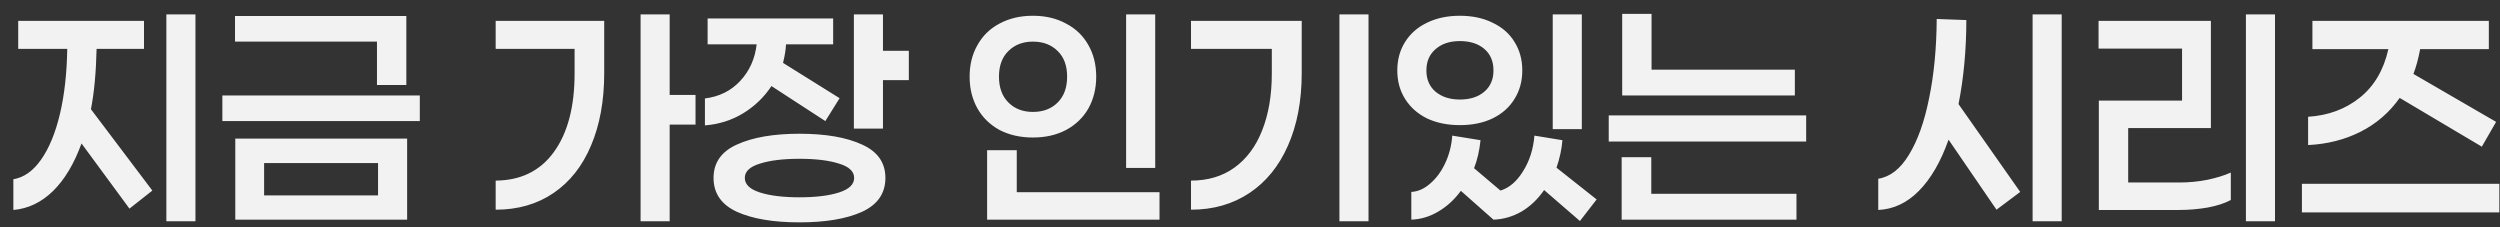 <svg width="165" height="15" viewBox="0 0 165 15" fill="none" xmlns="http://www.w3.org/2000/svg">
<rect x="0" y="0" width="165" height="15" fill="#333333" stroke="none"/>
<path d="M12.9 14.604H10.98V0.951H12.9V14.604ZM6.375 3.227C6.34 4.791 6.215 6.119 6.002 7.209L10.055 12.578L8.544 13.769L5.38 9.467C4.894 10.806 4.266 11.855 3.495 12.613C2.725 13.36 1.854 13.775 0.882 13.858V11.831C1.581 11.713 2.192 11.28 2.713 10.533C3.246 9.775 3.661 8.767 3.958 7.511C4.254 6.255 4.414 4.827 4.438 3.227H1.202V1.378H9.504V3.227H6.375ZM24.88 5.609V2.747H15.511V1.058H26.818V5.609H24.88ZM14.676 7.991V6.302H27.707V7.991H14.676ZM15.529 14.498V9.147H26.871V14.498H15.529ZM24.951 10.764H17.431V12.898H24.951V10.764ZM44.198 8.222V14.604H42.278V0.951H44.198V6.267H45.905V8.222H44.198ZM39.878 1.378V4.827C39.878 6.652 39.588 8.246 39.007 9.609C38.438 10.96 37.615 12.003 36.536 12.738C35.458 13.473 34.184 13.84 32.714 13.84V11.92C34.373 11.908 35.653 11.28 36.554 10.036C37.467 8.779 37.923 7.049 37.923 4.844V3.227H32.714V1.378H39.878ZM59.983 5.289H58.276V8.489H56.356V0.951H58.276V3.351H59.983V5.289ZM50.916 5.68C50.431 6.415 49.808 7.013 49.05 7.476C48.291 7.938 47.45 8.204 46.525 8.276V6.498C47.474 6.379 48.25 5.994 48.854 5.342C49.471 4.679 49.832 3.873 49.939 2.924H46.703V1.218H54.988V2.924H51.877C51.865 3.256 51.799 3.665 51.681 4.151L55.414 6.48L54.472 7.991L50.916 5.68ZM52.765 8.827C54.484 8.827 55.859 9.064 56.89 9.538C57.921 10 58.437 10.735 58.437 11.742C58.437 12.761 57.921 13.508 56.89 13.982C55.859 14.444 54.484 14.676 52.765 14.676C51.047 14.676 49.672 14.444 48.641 13.982C47.61 13.508 47.094 12.761 47.094 11.742C47.094 10.735 47.61 10 48.641 9.538C49.684 9.064 51.059 8.827 52.765 8.827ZM52.765 13.022C53.844 13.022 54.715 12.916 55.379 12.702C56.042 12.489 56.374 12.169 56.374 11.742C56.374 11.316 56.042 11.002 55.379 10.8C54.715 10.587 53.844 10.48 52.765 10.48C51.687 10.48 50.816 10.587 50.152 10.8C49.488 11.002 49.157 11.316 49.157 11.742C49.157 12.169 49.488 12.489 50.152 12.702C50.816 12.916 51.687 13.022 52.765 13.022ZM74.324 11.084V0.951H76.244V11.084H74.324ZM68.172 1.04C69.002 1.04 69.731 1.212 70.359 1.556C70.999 1.887 71.491 2.361 71.835 2.978C72.178 3.582 72.35 4.276 72.35 5.058C72.35 5.84 72.178 6.539 71.835 7.156C71.491 7.76 70.999 8.234 70.359 8.578C69.731 8.91 69.002 9.076 68.172 9.076C67.343 9.076 66.608 8.91 65.968 8.578C65.34 8.234 64.854 7.76 64.51 7.156C64.166 6.539 63.995 5.84 63.995 5.058C63.995 4.276 64.166 3.582 64.51 2.978C64.854 2.361 65.34 1.887 65.968 1.556C66.608 1.212 67.343 1.04 68.172 1.04ZM68.172 2.747C67.509 2.747 66.969 2.954 66.555 3.369C66.14 3.772 65.932 4.335 65.932 5.058C65.932 5.781 66.14 6.35 66.555 6.764C66.969 7.179 67.509 7.387 68.172 7.387C68.848 7.387 69.393 7.179 69.808 6.764C70.223 6.35 70.43 5.781 70.43 5.058C70.43 4.335 70.223 3.772 69.808 3.369C69.393 2.954 68.848 2.747 68.172 2.747ZM76.528 12.684V14.498H65.15V9.911H67.106V12.684H76.528ZM88.402 14.604V0.951H90.322V14.604H88.402ZM85.913 4.827C85.913 6.652 85.611 8.246 85.006 9.609C84.413 10.96 83.566 12.003 82.464 12.738C81.362 13.473 80.076 13.84 78.606 13.84V11.92C79.72 11.92 80.674 11.636 81.468 11.067C82.274 10.486 82.885 9.668 83.299 8.613C83.726 7.547 83.939 6.29 83.939 4.844V3.227H78.606V1.378H85.913V4.827ZM102.48 8.524V0.951H104.4V8.524H102.48ZM100.471 4.649C100.471 5.36 100.299 5.988 99.955 6.533C99.624 7.079 99.144 7.505 98.515 7.813C97.899 8.11 97.176 8.258 96.347 8.258C95.529 8.258 94.806 8.11 94.178 7.813C93.561 7.505 93.081 7.079 92.738 6.533C92.394 5.988 92.222 5.36 92.222 4.649C92.222 3.938 92.394 3.31 92.738 2.764C93.081 2.219 93.561 1.799 94.178 1.502C94.806 1.194 95.529 1.04 96.347 1.04C97.176 1.04 97.899 1.194 98.515 1.502C99.144 1.799 99.624 2.219 99.955 2.764C100.299 3.31 100.471 3.938 100.471 4.649ZM94.142 4.649C94.142 5.241 94.344 5.71 94.746 6.053C95.161 6.397 95.695 6.569 96.347 6.569C97.022 6.569 97.561 6.397 97.964 6.053C98.367 5.71 98.569 5.241 98.569 4.649C98.569 4.044 98.367 3.57 97.964 3.227C97.561 2.883 97.022 2.711 96.347 2.711C95.683 2.711 95.149 2.889 94.746 3.244C94.344 3.588 94.142 4.056 94.142 4.649ZM101.911 12.542C101.496 13.147 100.998 13.621 100.418 13.964C99.837 14.296 99.221 14.474 98.569 14.498L96.418 12.596C95.991 13.176 95.493 13.633 94.924 13.964C94.367 14.296 93.775 14.474 93.147 14.498V12.667C93.585 12.643 94 12.459 94.391 12.116C94.794 11.772 95.126 11.322 95.386 10.764C95.647 10.207 95.801 9.603 95.849 8.951L97.715 9.253C97.644 9.941 97.502 10.557 97.289 11.102L99.031 12.578C99.612 12.4 100.109 11.973 100.524 11.298C100.951 10.622 101.2 9.84 101.271 8.951L103.12 9.253C103.072 9.846 102.942 10.45 102.729 11.067L105.378 13.164L104.275 14.587L101.911 12.542ZM118.46 4.596V6.302H107.065V0.916H109.002V4.596H118.46ZM106.176 9.342V7.618H119.207V9.342H106.176ZM118.567 12.791V14.498H107.029V10.373H108.985V12.791H118.567ZM136.072 14.604H134.152V0.951H136.072V14.604ZM129.778 1.324C129.778 3.28 129.606 5.129 129.263 6.871L133.334 12.667L131.769 13.84L128.605 9.218C128.095 10.664 127.444 11.79 126.649 12.596C125.867 13.39 124.972 13.81 123.965 13.858V11.796C124.747 11.677 125.423 11.15 125.992 10.213C126.572 9.265 127.017 8.015 127.325 6.462C127.645 4.91 127.811 3.173 127.823 1.253L129.778 1.324ZM148.23 14.604V0.951H150.15V14.604H148.23ZM140.461 8.453V12.044H143.874C144.479 12.044 145.083 11.985 145.688 11.867C146.304 11.736 146.819 11.576 147.234 11.387V13.2C146.843 13.413 146.334 13.579 145.705 13.698C145.089 13.804 144.455 13.858 143.803 13.858H138.523V6.64H144.016V3.209H138.505V1.378H145.919V8.453H140.461ZM158.379 6.462C157.703 7.422 156.838 8.169 155.783 8.702C154.741 9.224 153.591 9.514 152.335 9.573V7.707C153.662 7.624 154.8 7.203 155.748 6.444C156.696 5.686 157.324 4.619 157.632 3.244H152.619V1.378H164.263V3.244H159.73C159.612 3.873 159.463 4.418 159.286 4.88L164.743 8.044L163.801 9.68L158.379 6.462ZM164.957 14.018H151.926V12.133H164.957V14.018Z" fill="#F2F2F2"/>
</svg>
